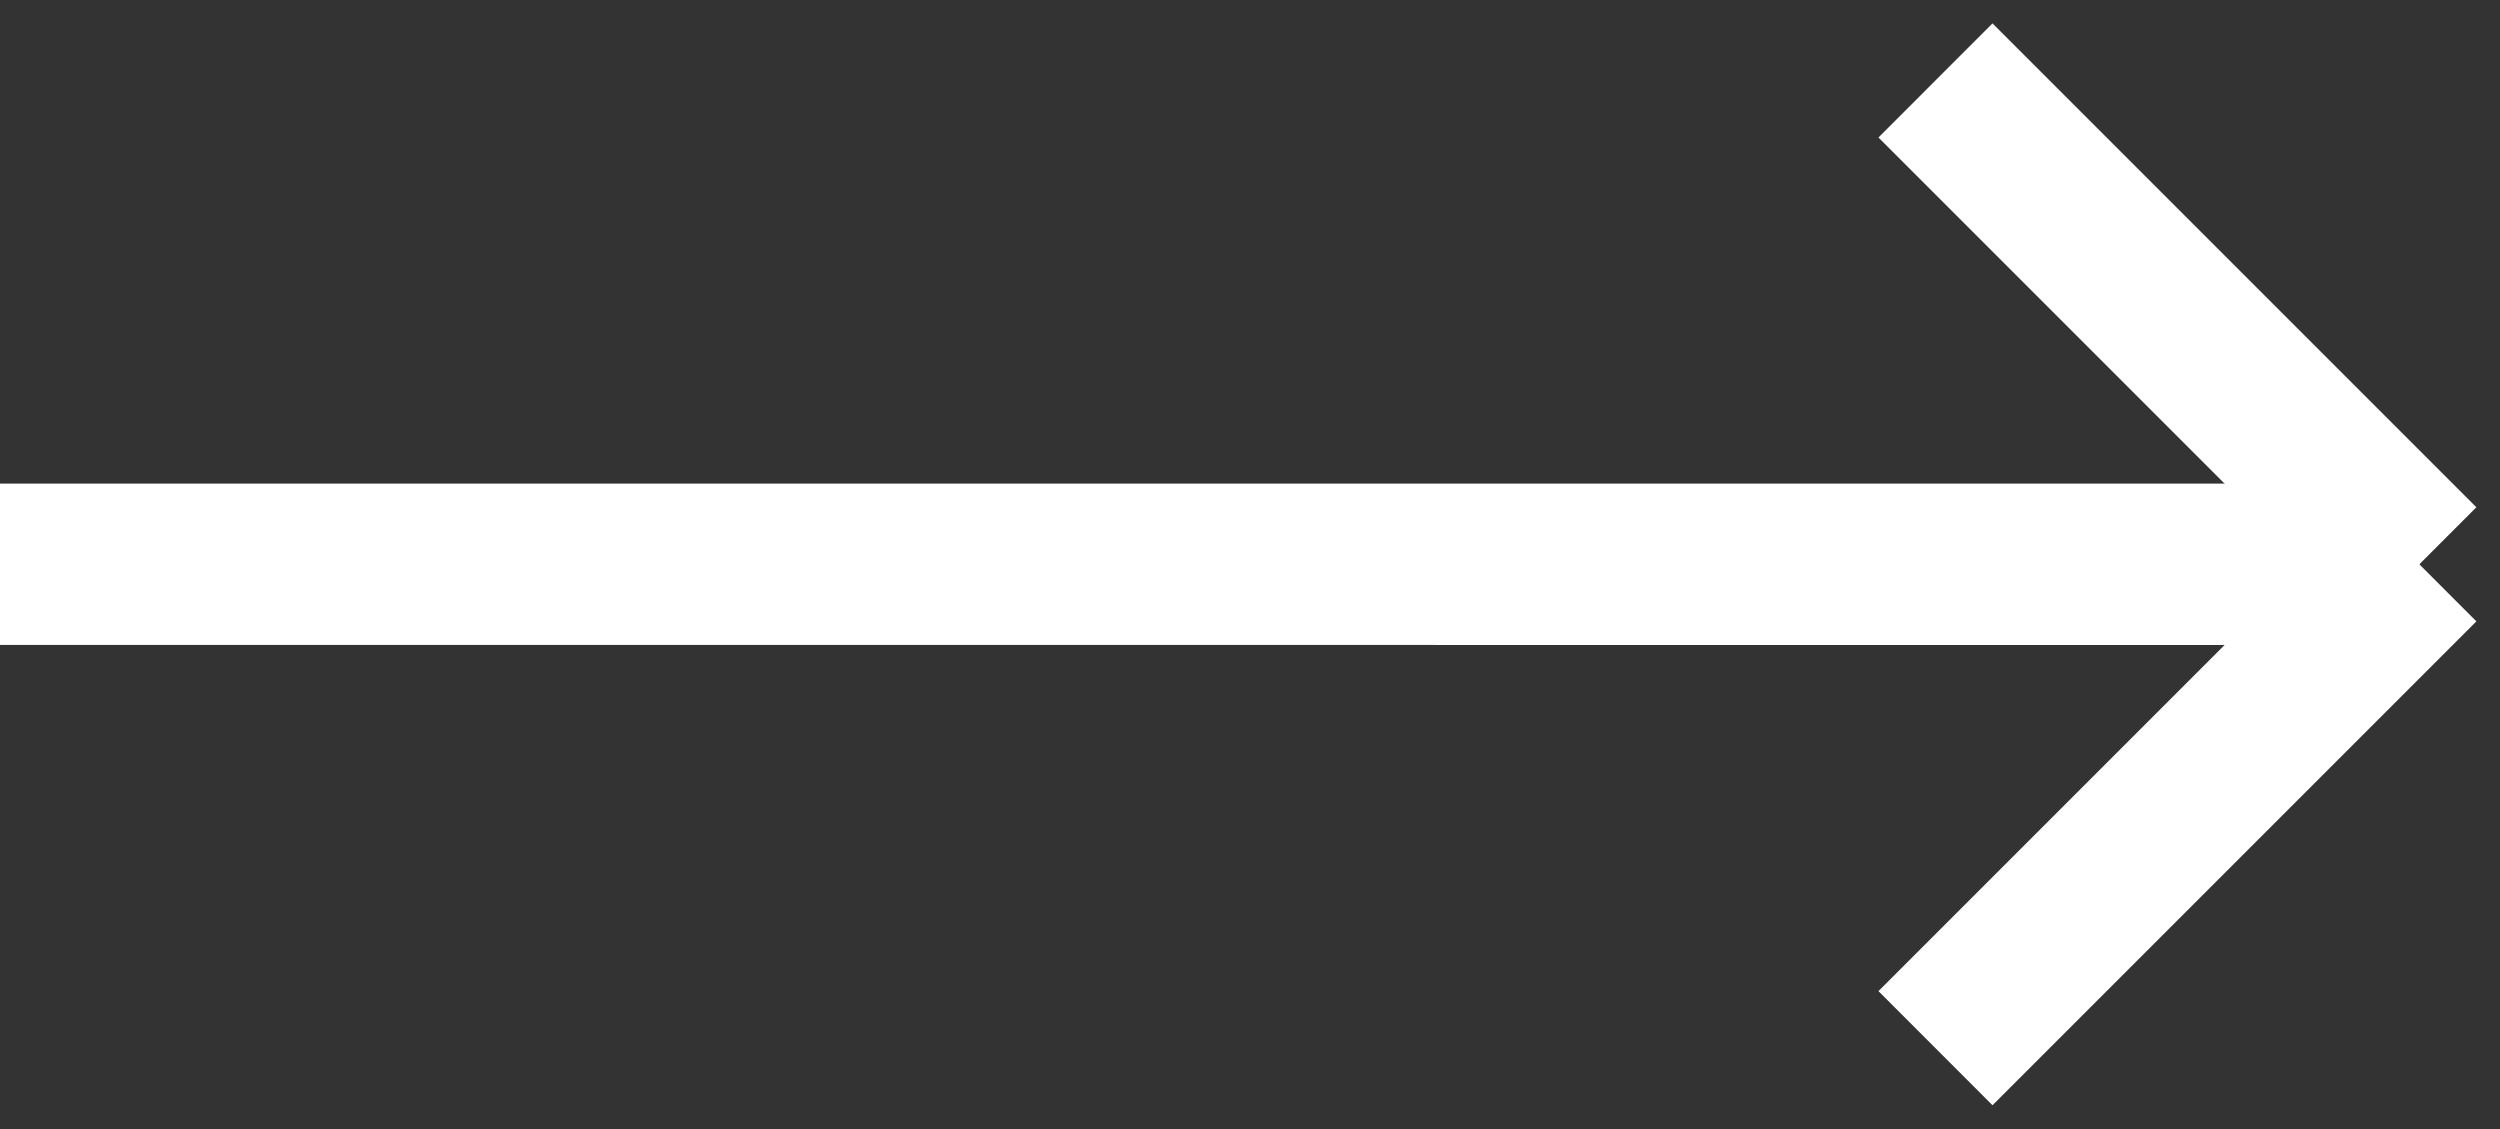 <svg xmlns="http://www.w3.org/2000/svg" width="31" height="14" viewBox="0 0 31 14"><rect x="0" y="0" width="31" height="14" fill="#333333" stroke="none"/><g><g><path fill="#fff" d="M30 7.998V5.997H0v2z"/></g><g><path fill="#fff" d="M30.707 7.705L29.293 6.29l-6 6 1.414 1.415z"/></g><g><path fill="#fff" d="M30.707 6.29l-1.414 1.415-6-6L24.707.29z"/></g></g></svg>
